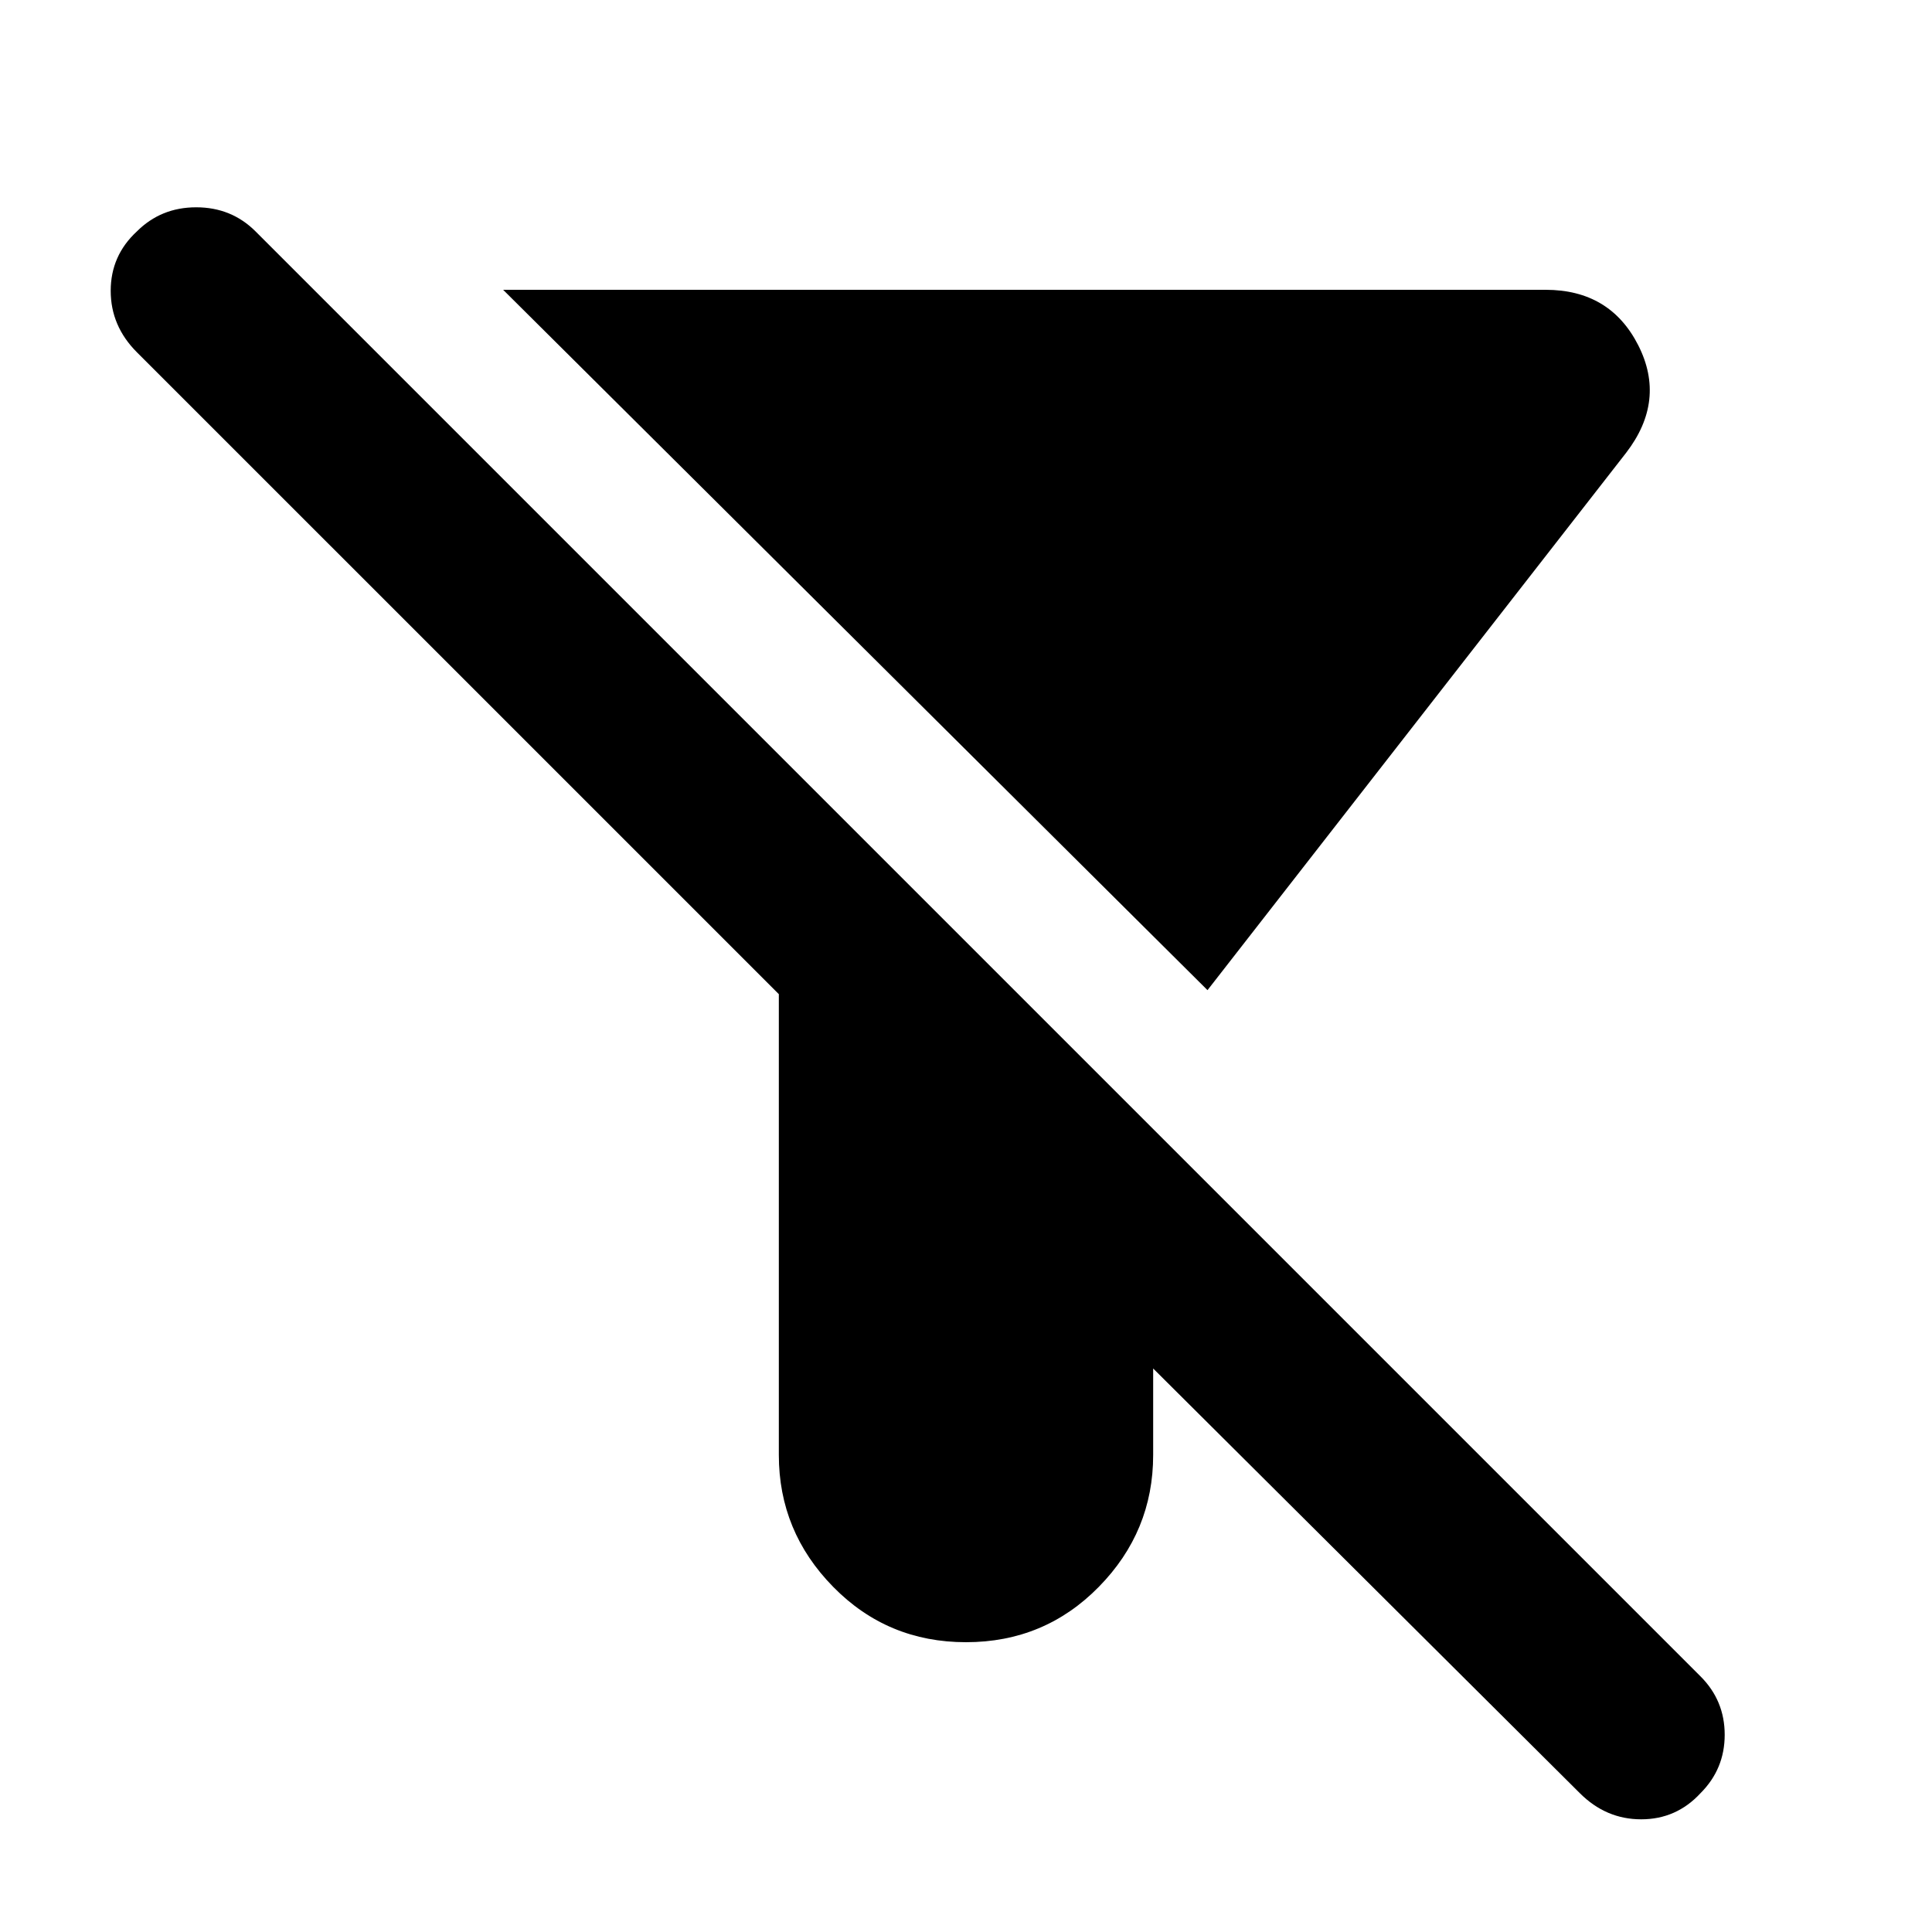 <svg xmlns="http://www.w3.org/2000/svg" height="40" width="40"><path d="m32.708 37.125-8.833-8.792v1.792q0 1.583-1.125 2.729Q21.625 34 20 34t-2.75-1.146q-1.125-1.146-1.125-2.729v-9.542L2.833 7.292q-.541-.542-.541-1.271 0-.729.541-1.229.5-.5 1.229-.5.73 0 1.23.5l29.916 29.916q.5.5.5 1.209 0 .708-.5 1.208-.5.542-1.229.542-.729 0-1.271-.542ZM25 20.5 10.417 6H32q1.333 0 1.917 1.146.583 1.146-.25 2.229Z"/></svg>
